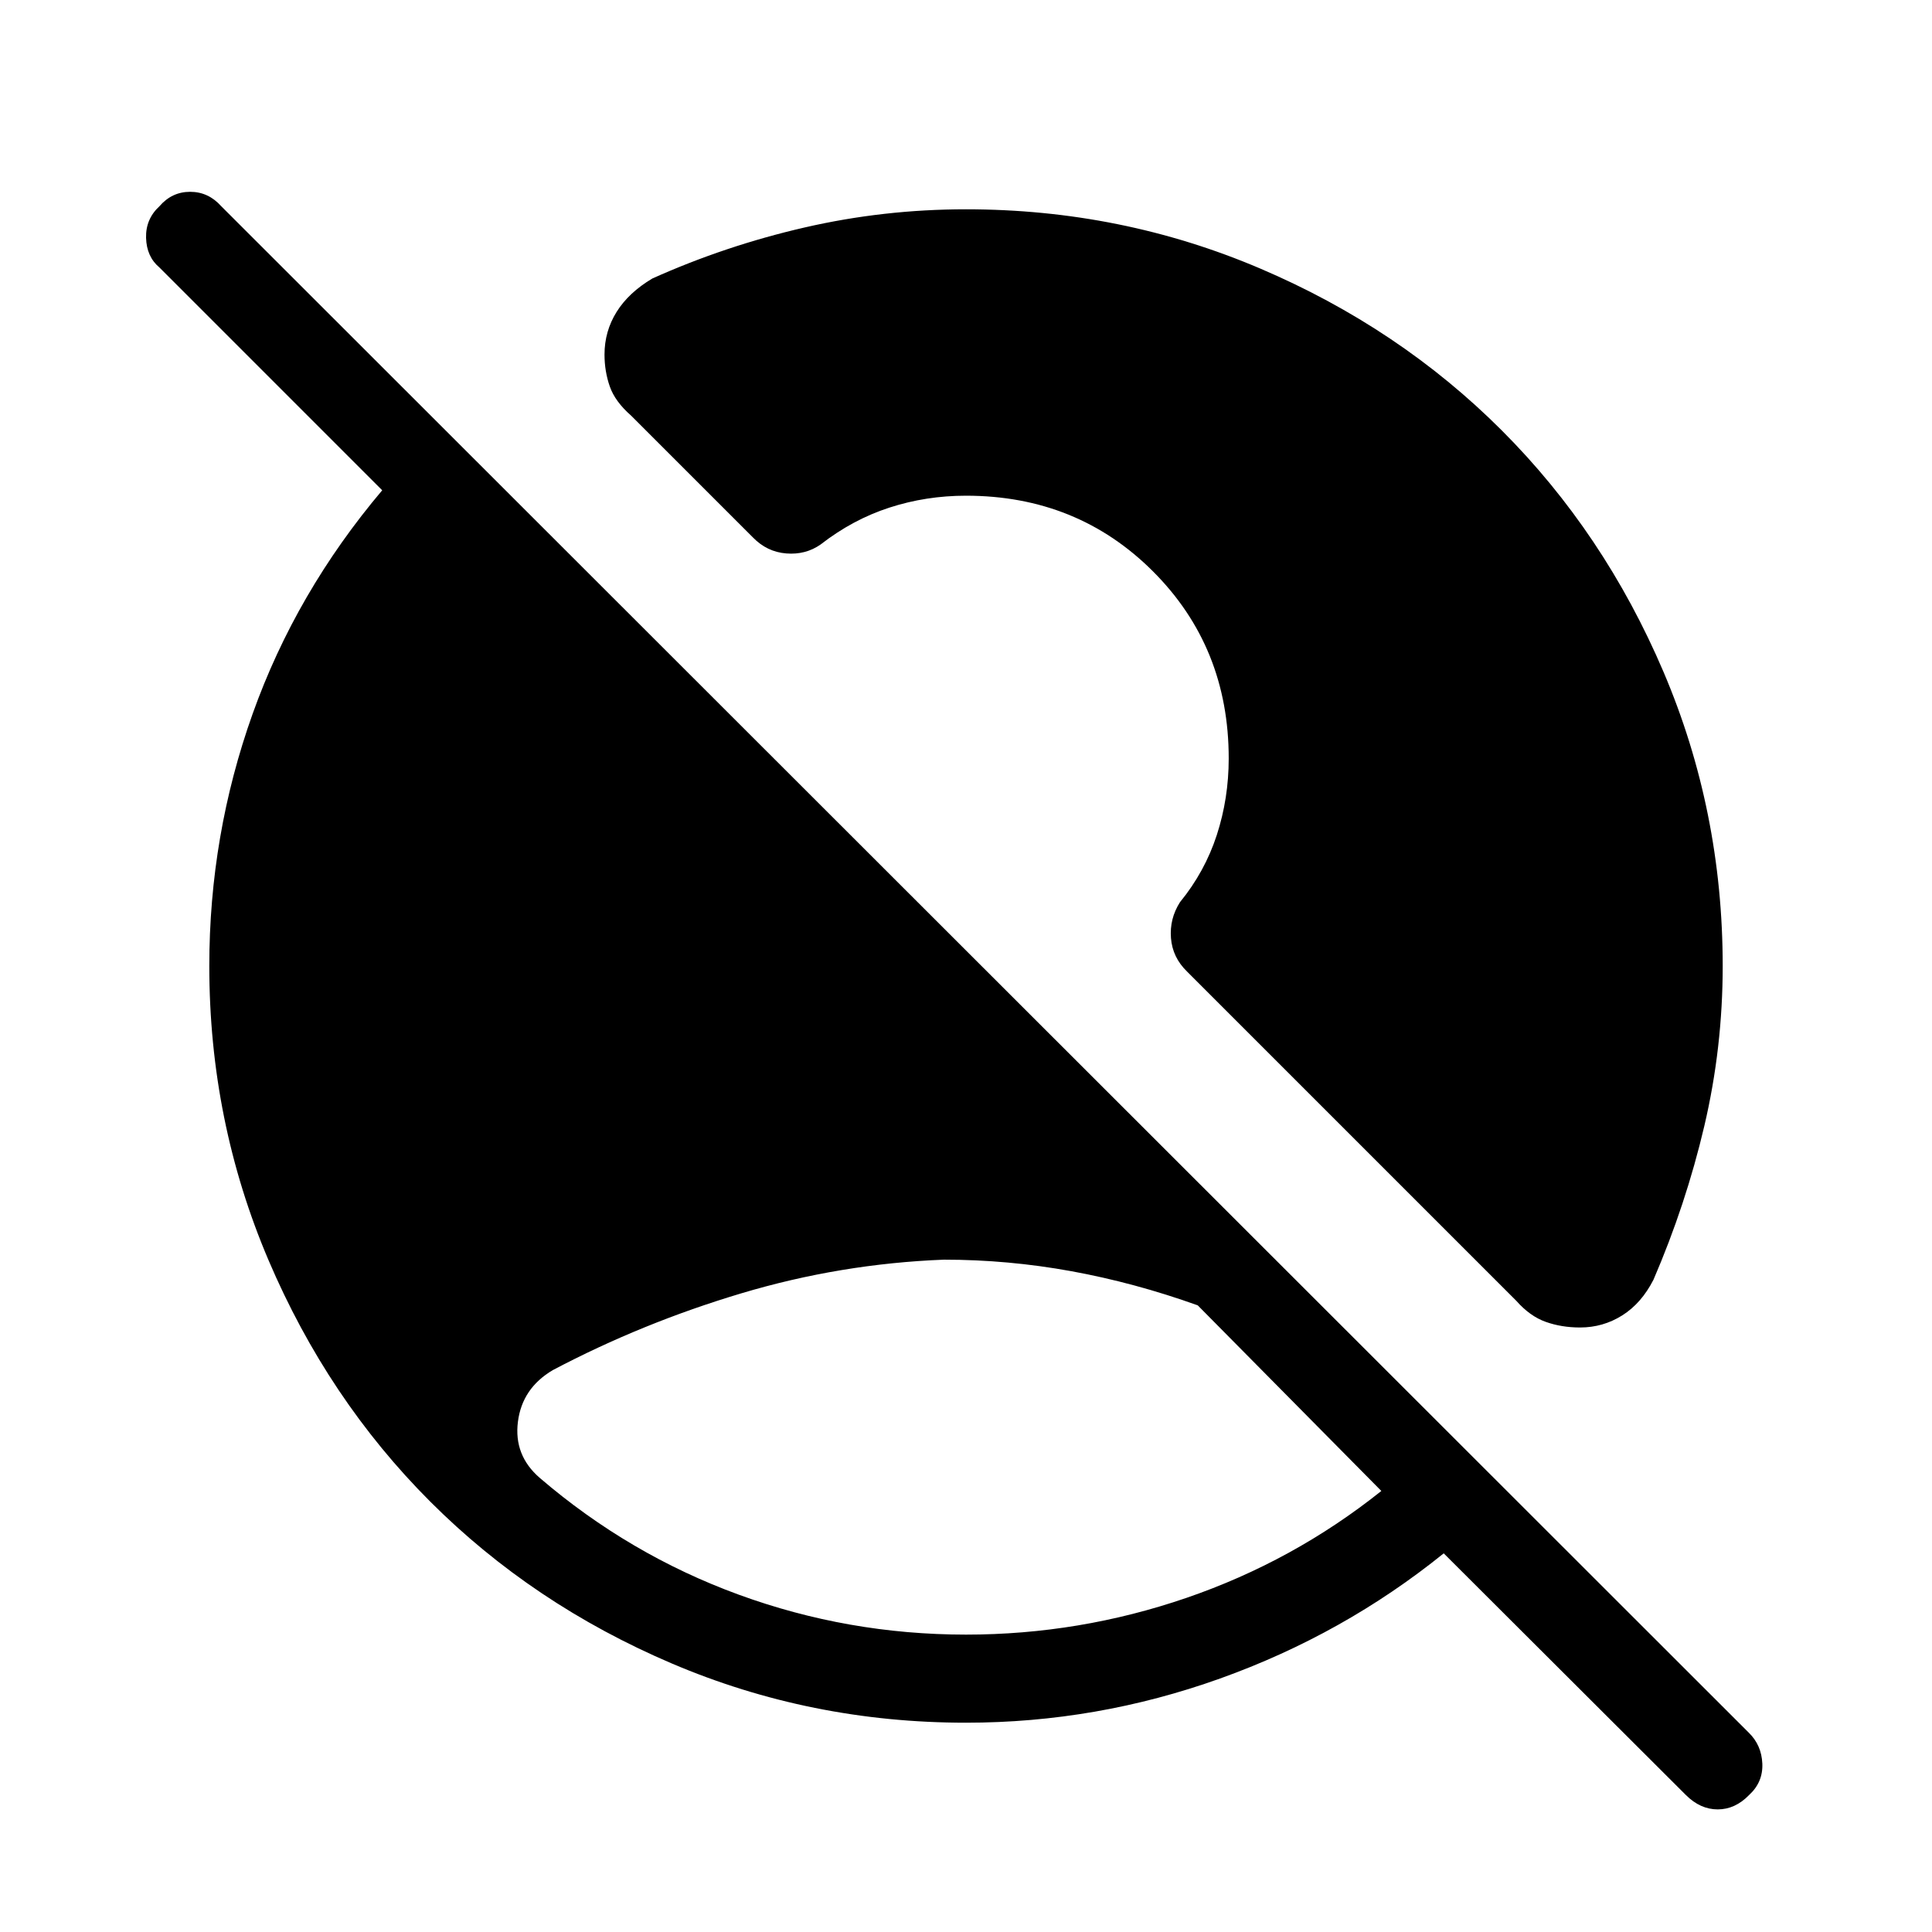 <svg xmlns="http://www.w3.org/2000/svg" height="48" viewBox="0 -960 960 960" width="48"><path d="M480-147.77q56.32 0 109.47-18.23t96.91-53.15l-91.23-92.23q-31.38-11.24-62.8-16.97-31.43-5.73-63.35-5.73-51.38 2-100.65 16.73t-93.66 38.15q-15.23 8.98-17.34 25.67-2.12 16.7 10.88 27.91 44.39 38.08 98.77 57.97 54.38 19.88 113 19.88Zm357.69 79.69L717.38-188.15q-49.9 40.27-111.17 62.21Q544.95-104 480-104q-77.18 0-146.21-29.44-69.03-29.45-119.97-80.38-50.93-50.94-80.38-119.97Q104-402.82 104-480q0-64.99 21.54-125.34 21.54-60.35 64.38-111.04L79.23-827.08q-6.38-5.35-6.65-14.71-.27-9.36 6.67-15.75 6.17-7.15 15.23-7.15t15.44 7.15l759 758.46q6.39 6.21 6.77 15.41.39 9.21-6.56 15.59-6.94 7.16-15.61 7.16-8.67 0-15.83-7.16Zm-52.56-232.3q-9.21 0-17.05-2.79-7.85-2.78-14.62-10.45L589.85-477.23q-7.23-7-8-16.62-.77-9.61 4.46-17.84 12.38-15.16 18.31-33.39 5.92-18.23 5.92-38.07 0-55.31-37.62-92.93-37.61-37.61-92.92-37.61-19.85 0-38.08 5.92-18.23 5.92-34.15 18.31-7.46 5.23-17.08 4.46-9.61-.77-16.61-8l-60.46-60.46q-8-7-10.62-14.52-2.62-7.51-2.62-15.84 0-11.56 6-21.18t17.77-16.62q36.31-16.3 75.61-25.34Q439.05-856 480-856q77.18 0 146.21 29.44 69.03 29.45 119.97 80.38 50.93 50.94 80.38 119.97Q856-557.18 856-480q0 40.61-9.15 79.57-9.16 38.97-25.23 76.28-6 11.77-15.55 17.77-9.54 6-20.94 6Z"/></svg>